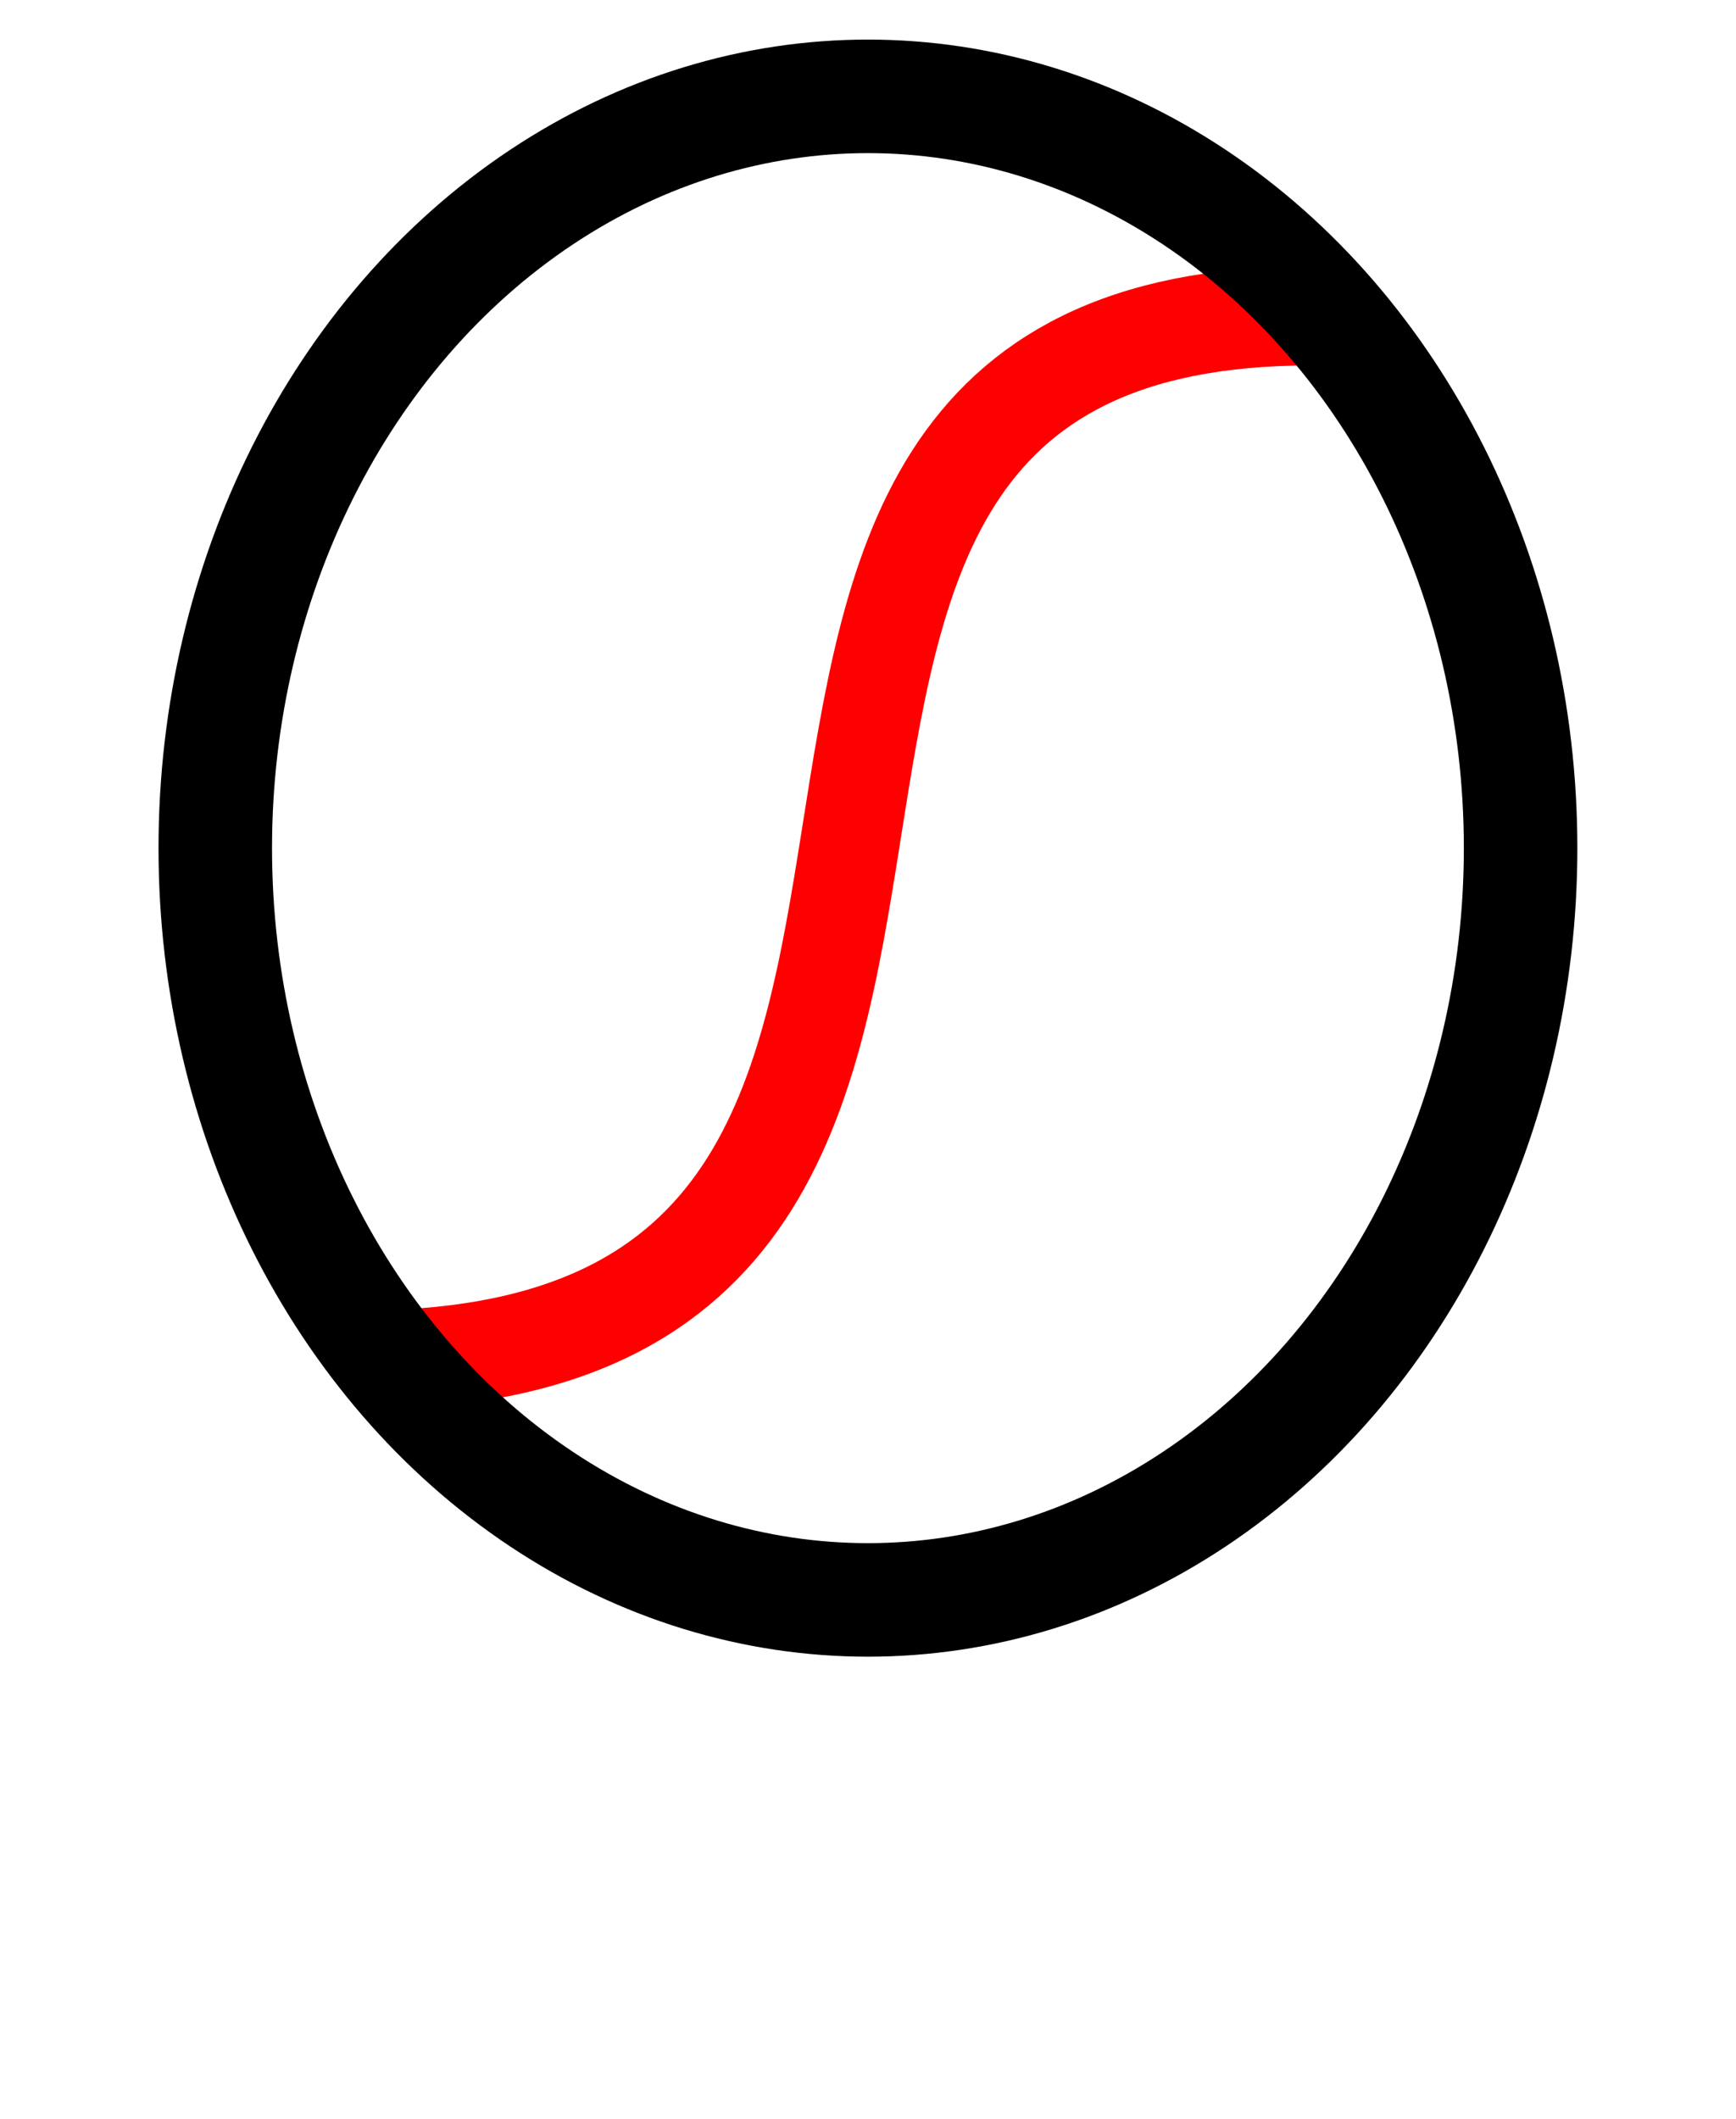 <?xml version="1.0" encoding="UTF-8" standalone="no"?>
<!-- Created with Inkscape (http://www.inkscape.org/) -->

<svg
   xmlns:dc="http://purl.org/dc/elements/1.1/"
   xmlns:cc="http://creativecommons.org/ns#"
   xmlns:rdf="http://www.w3.org/1999/02/22-rdf-syntax-ns#"
   xmlns:svg="http://www.w3.org/2000/svg"
   xmlns="http://www.w3.org/2000/svg"
   xmlns:sodipodi="http://sodipodi.sourceforge.net/DTD/sodipodi-0.dtd"
   xmlns:inkscape="http://www.inkscape.org/namespaces/inkscape"
   width="13.137"
   height="16.035"
   id="svg2"
   version="1.1"
   inkscape:version="0.92.3 (2405546, 2018-03-11)"
   inkscape:export-filename="/home/yky/latex/sigmoid3.png"
   inkscape:export-xdpi="576"
   inkscape:export-ydpi="576"
   sodipodi:docname="sigmoid3.svg">
  <defs
     id="defs4" />
  <sodipodi:namedview
     id="base"
     pagecolor="#ffffff"
     bordercolor="#666666"
     borderopacity="1.0"
     inkscape:pageopacity="0.0"
     inkscape:pageshadow="2"
     inkscape:zoom="15.926554"
     inkscape:cx="5.7127844"
     inkscape:cy="-10.291269"
     inkscape:document-units="px"
     inkscape:current-layer="layer1"
     showgrid="false"
     fit-margin-top="0.3"
     fit-margin-left="1.2"
     fit-margin-right="1.2"
     fit-margin-bottom="3.5"
     inkscape:window-width="1042"
     inkscape:window-height="1226"
     inkscape:window-x="157"
     inkscape:window-y="75"
     inkscape:window-maximized="0"
     units="px" />
  <g
     inkscape:label="Layer 1"
     inkscape:groupmode="layer"
     id="layer1"
     transform="translate(-252.755,-474.423)">
    <path
       style="fill:none;stroke:#ff0000;stroke-width:0.75;stroke-linecap:butt;stroke-linejoin:miter;stroke-miterlimit:4;stroke-dasharray:none;stroke-opacity:1"
       d="m 255.561,484.713 c 5.973,-0.071 1.352,-7.9 7.112,-7.9"
       id="path2987"
       inkscape:connector-curvature="0"
       sodipodi:nodetypes="cc" />
    <ellipse
       style="fill:none;stroke:#000000;stroke-width:0.859;stroke-miterlimit:4;stroke-dasharray:none;stroke-dashoffset:0;stroke-opacity:1"
       id="path2984"
       cx="259.323"
       cy="480.84"
       rx="4.939"
       ry="5.688" />
  </g>
</svg>
